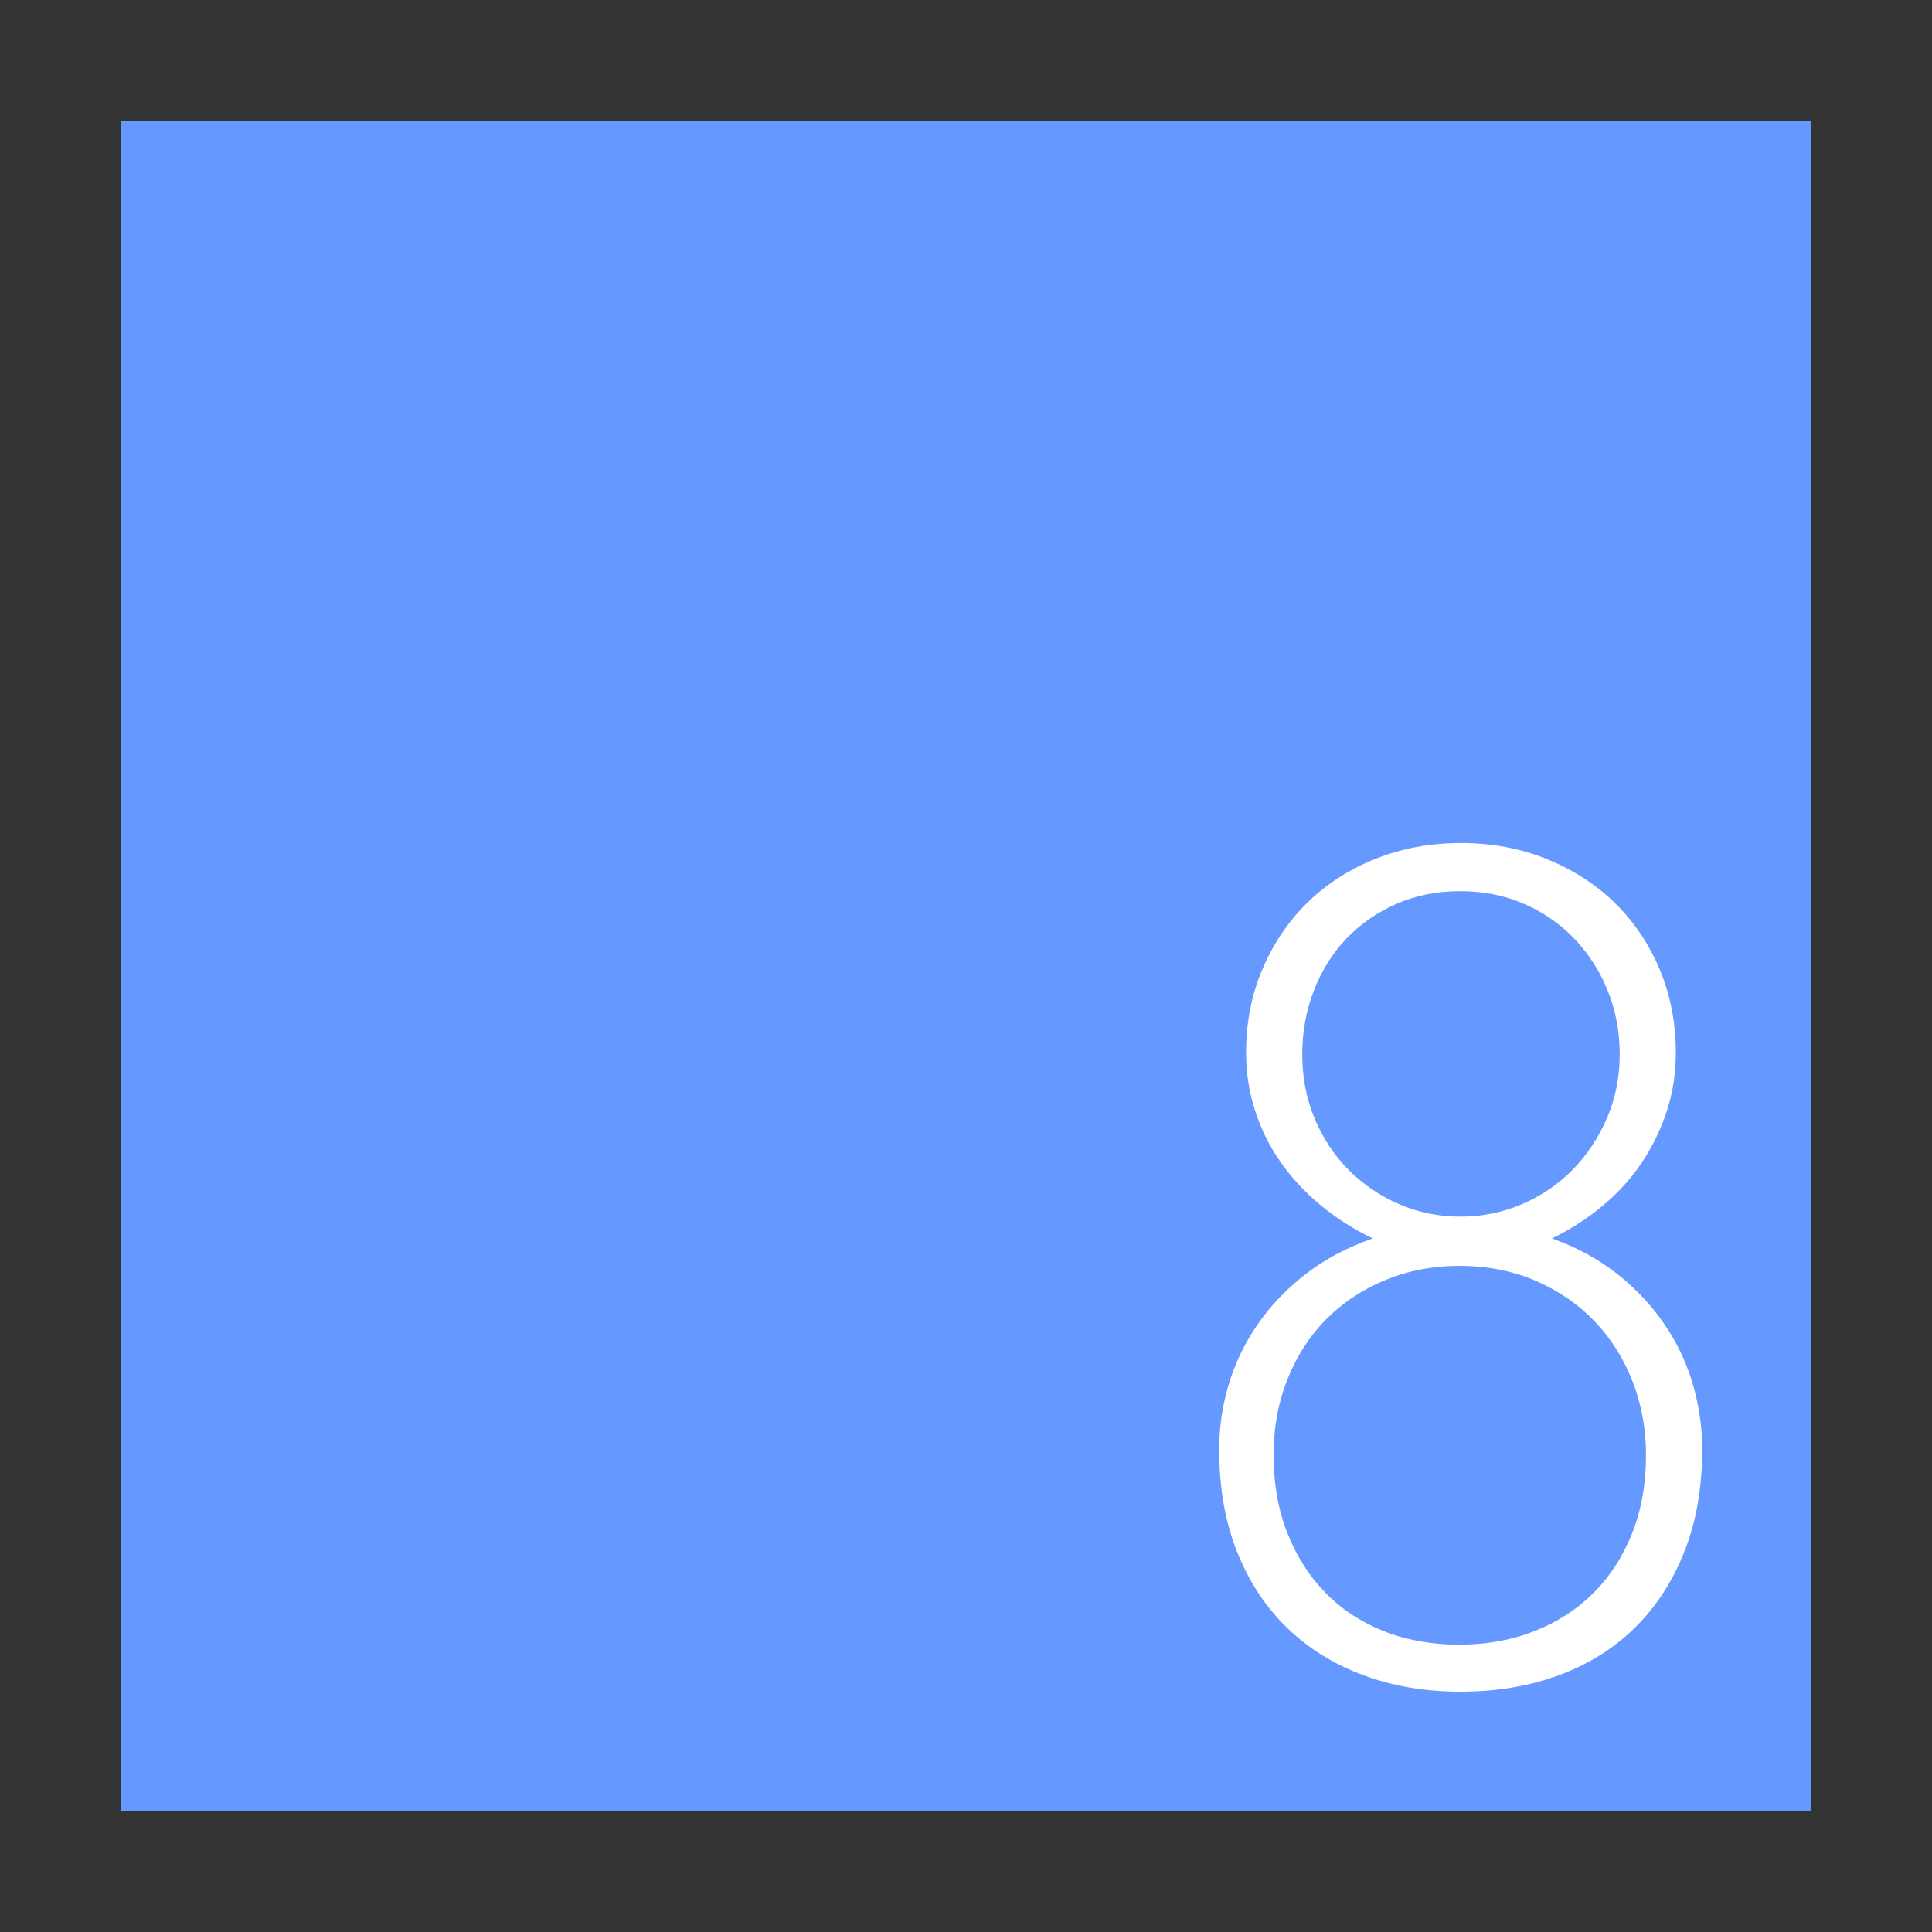<?xml version="1.0" standalone="no"?>
<!DOCTYPE svg PUBLIC "-//W3C//DTD SVG 1.1 Tiny//EN" "http://www.w3.org/Graphics/SVG/1.1/DTD/svg11-tiny.dtd">
<svg stroke-width="0.501" stroke-linejoin="bevel" fill-rule="evenodd" xmlns:xlink="http://www.w3.org/1999/xlink" xmlns="http://www.w3.org/2000/svg" version="1.1" overflow="visible" x="0px" y="0px" width="48px" height="48px" viewBox="0 0 48 48">
 <rect x="0" y="0" width="48" height="48" fill="#333333" stroke="none"/>
 <g id="Document" fill="none" stroke="black" transform="scale(1 -1)">
  <g id="Spread" transform="translate(0 -48)">
   <g id="icon">
    <path d="M 3,45 L 3,2.999 L 45.001,2.999 L 45.001,45 L 3,45 Z" stroke="none" fill="#6699ff" stroke-linejoin="miter" marker-start="none" marker-end="none"/>
    <path d="M 30.29,11.994 C 30.29,12.534 30.369,13.068 30.524,13.595 C 30.681,14.122 30.918,14.617 31.237,15.082 C 31.554,15.547 31.951,15.965 32.426,16.336 C 32.9,16.706 33.459,17.005 34.105,17.232 C 33.631,17.459 33.198,17.735 32.809,18.057 C 32.421,18.38 32.088,18.738 31.813,19.133 C 31.538,19.526 31.327,19.954 31.18,20.414 C 31.032,20.874 30.959,21.351 30.959,21.844 C 30.959,22.594 31.094,23.288 31.365,23.922 C 31.635,24.558 32.008,25.109 32.482,25.574 C 32.957,26.039 33.521,26.401 34.176,26.663 C 34.831,26.924 35.538,27.055 36.297,27.055 C 37.066,27.055 37.778,26.921 38.433,26.656 C 39.087,26.39 39.652,26.025 40.127,25.56 C 40.601,25.095 40.97,24.544 41.237,23.908 C 41.503,23.273 41.636,22.584 41.635,21.844 C 41.636,21.342 41.562,20.863 41.415,20.406 C 41.267,19.951 41.061,19.525 40.796,19.125 C 40.529,18.727 40.207,18.368 39.827,18.051 C 39.448,17.733 39.025,17.459 38.56,17.232 C 39.187,17.005 39.733,16.706 40.197,16.336 C 40.663,15.965 41.052,15.547 41.364,15.082 C 41.679,14.617 41.91,14.122 42.062,13.595 C 42.215,13.068 42.291,12.534 42.29,11.994 C 42.291,11.045 42.144,10.197 41.848,9.453 C 41.555,8.708 41.144,8.077 40.618,7.559 C 40.092,7.042 39.46,6.648 38.724,6.378 C 37.989,6.107 37.175,5.971 36.283,5.971 C 35.41,5.971 34.608,6.107 33.877,6.378 C 33.146,6.648 32.515,7.04 31.983,7.552 C 31.452,8.064 31.037,8.694 30.738,9.438 C 30.44,10.183 30.29,11.035 30.29,11.994 Z M 31.642,11.85 C 31.641,11.14 31.756,10.494 31.983,9.915 C 32.212,9.336 32.528,8.84 32.931,8.427 C 33.334,8.014 33.818,7.697 34.382,7.474 C 34.947,7.25 35.571,7.139 36.254,7.139 C 36.928,7.139 37.55,7.25 38.119,7.474 C 38.689,7.697 39.18,8.014 39.592,8.427 C 40.005,8.84 40.326,9.336 40.553,9.915 C 40.781,10.494 40.895,11.14 40.895,11.85 C 40.895,12.488 40.786,13.09 40.568,13.659 C 40.35,14.229 40.039,14.726 39.635,15.153 C 39.231,15.581 38.743,15.92 38.169,16.172 C 37.595,16.423 36.957,16.55 36.254,16.55 C 35.6,16.55 34.989,16.432 34.425,16.2 C 33.86,15.968 33.371,15.645 32.959,15.233 C 32.547,14.82 32.223,14.324 31.992,13.744 C 31.759,13.166 31.641,12.534 31.642,11.85 Z M 32.354,21.802 C 32.354,21.232 32.457,20.703 32.66,20.215 C 32.864,19.726 33.143,19.302 33.5,18.94 C 33.856,18.58 34.274,18.295 34.753,18.086 C 35.232,17.877 35.743,17.773 36.283,17.773 C 36.824,17.773 37.337,17.877 37.82,18.086 C 38.305,18.295 38.724,18.582 39.08,18.947 C 39.436,19.313 39.719,19.74 39.928,20.228 C 40.136,20.717 40.241,21.241 40.241,21.802 C 40.241,22.381 40.138,22.917 39.934,23.41 C 39.73,23.904 39.45,24.333 39.095,24.698 C 38.739,25.064 38.321,25.349 37.842,25.553 C 37.362,25.758 36.843,25.859 36.283,25.859 C 35.695,25.859 35.161,25.752 34.682,25.538 C 34.202,25.325 33.789,25.035 33.442,24.671 C 33.097,24.304 32.829,23.875 32.639,23.382 C 32.449,22.889 32.354,22.362 32.354,21.802 Z" stroke="none" fill-rule="nonzero" stroke-linejoin="round" stroke-linecap="round" stroke-width="0.375" fill="#ffffff" marker-start="none" marker-end="none" stroke-miterlimit="79.84"/>
   </g>
  </g>
 </g>
</svg>
